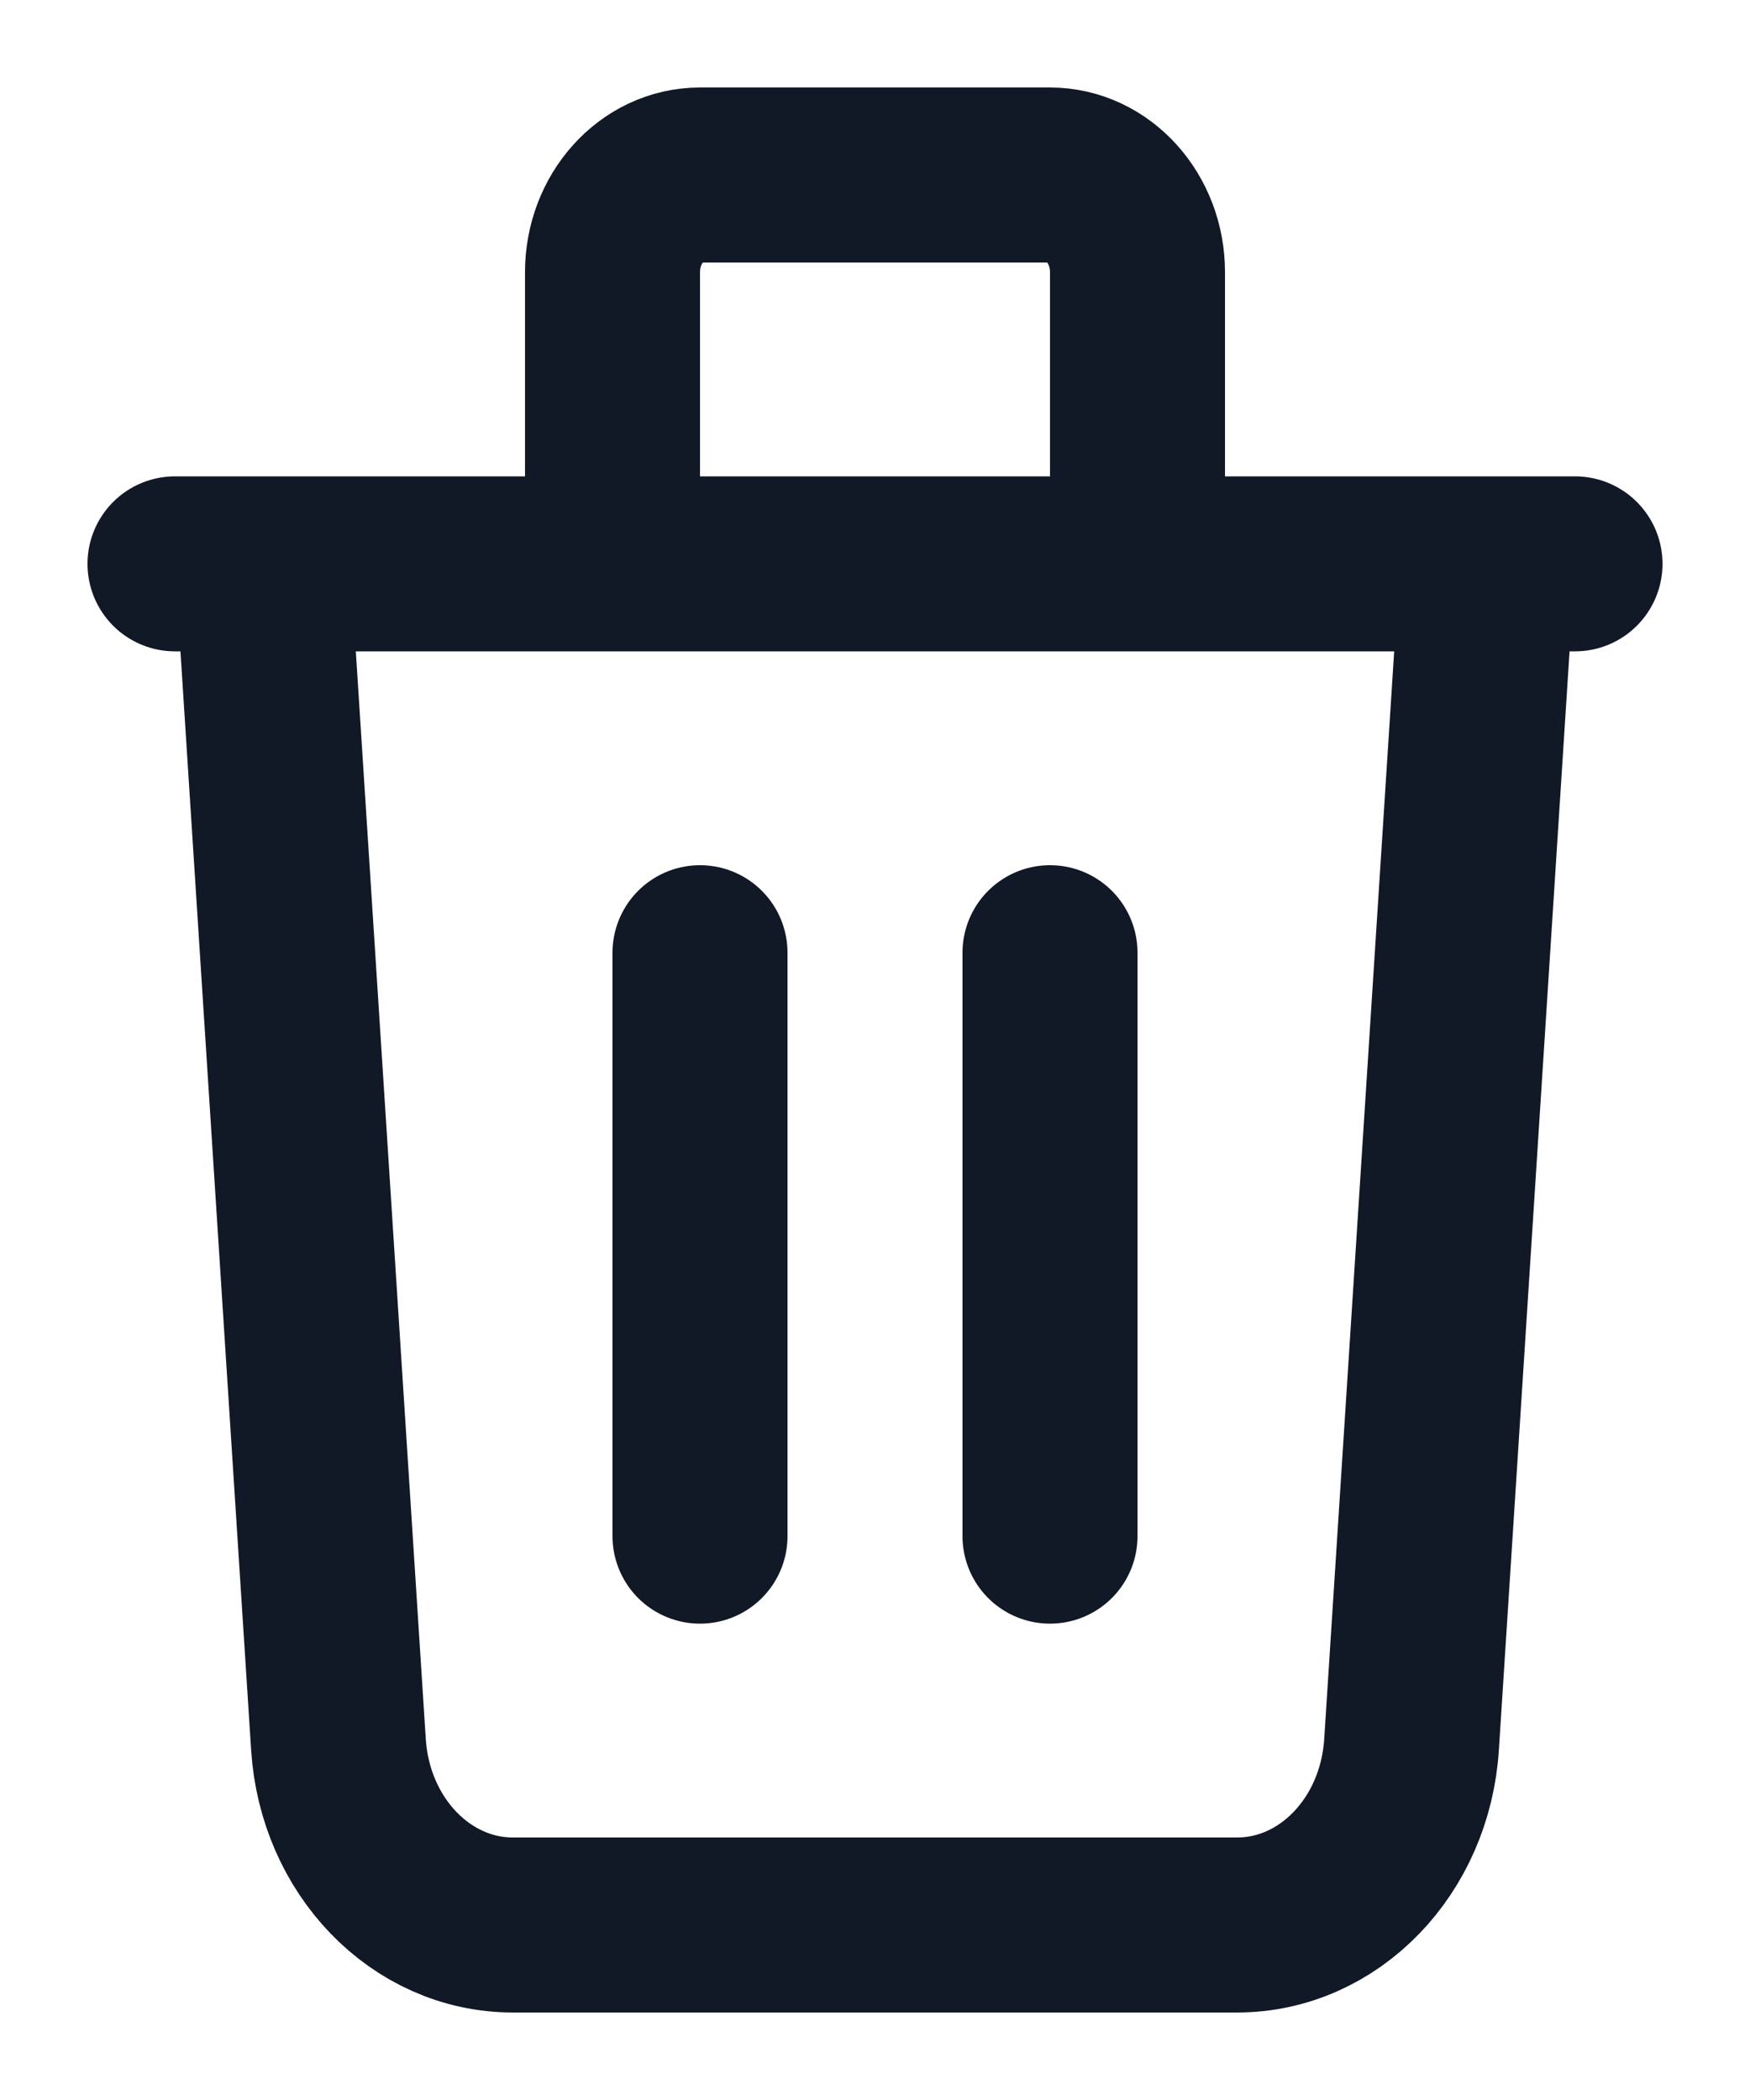 <svg width="10" height="12" viewBox="0 0 10 12" fill="none" xmlns="http://www.w3.org/2000/svg">
<path d="M8.5 3.222L8.066 9.968C8.029 10.55 7.594 11 7.069 11H2.931C2.406 11 1.971 10.55 1.934 9.968L1.5 3.222M4 5.444V8.778M6 5.444V8.778M6.5 3.222V1.556C6.5 1.249 6.276 1 6 1H4C3.724 1 3.5 1.249 3.5 1.556V3.222M1 3.222H9" stroke="#111826" stroke-linecap="round" stroke-linejoin="round"/>
</svg>
